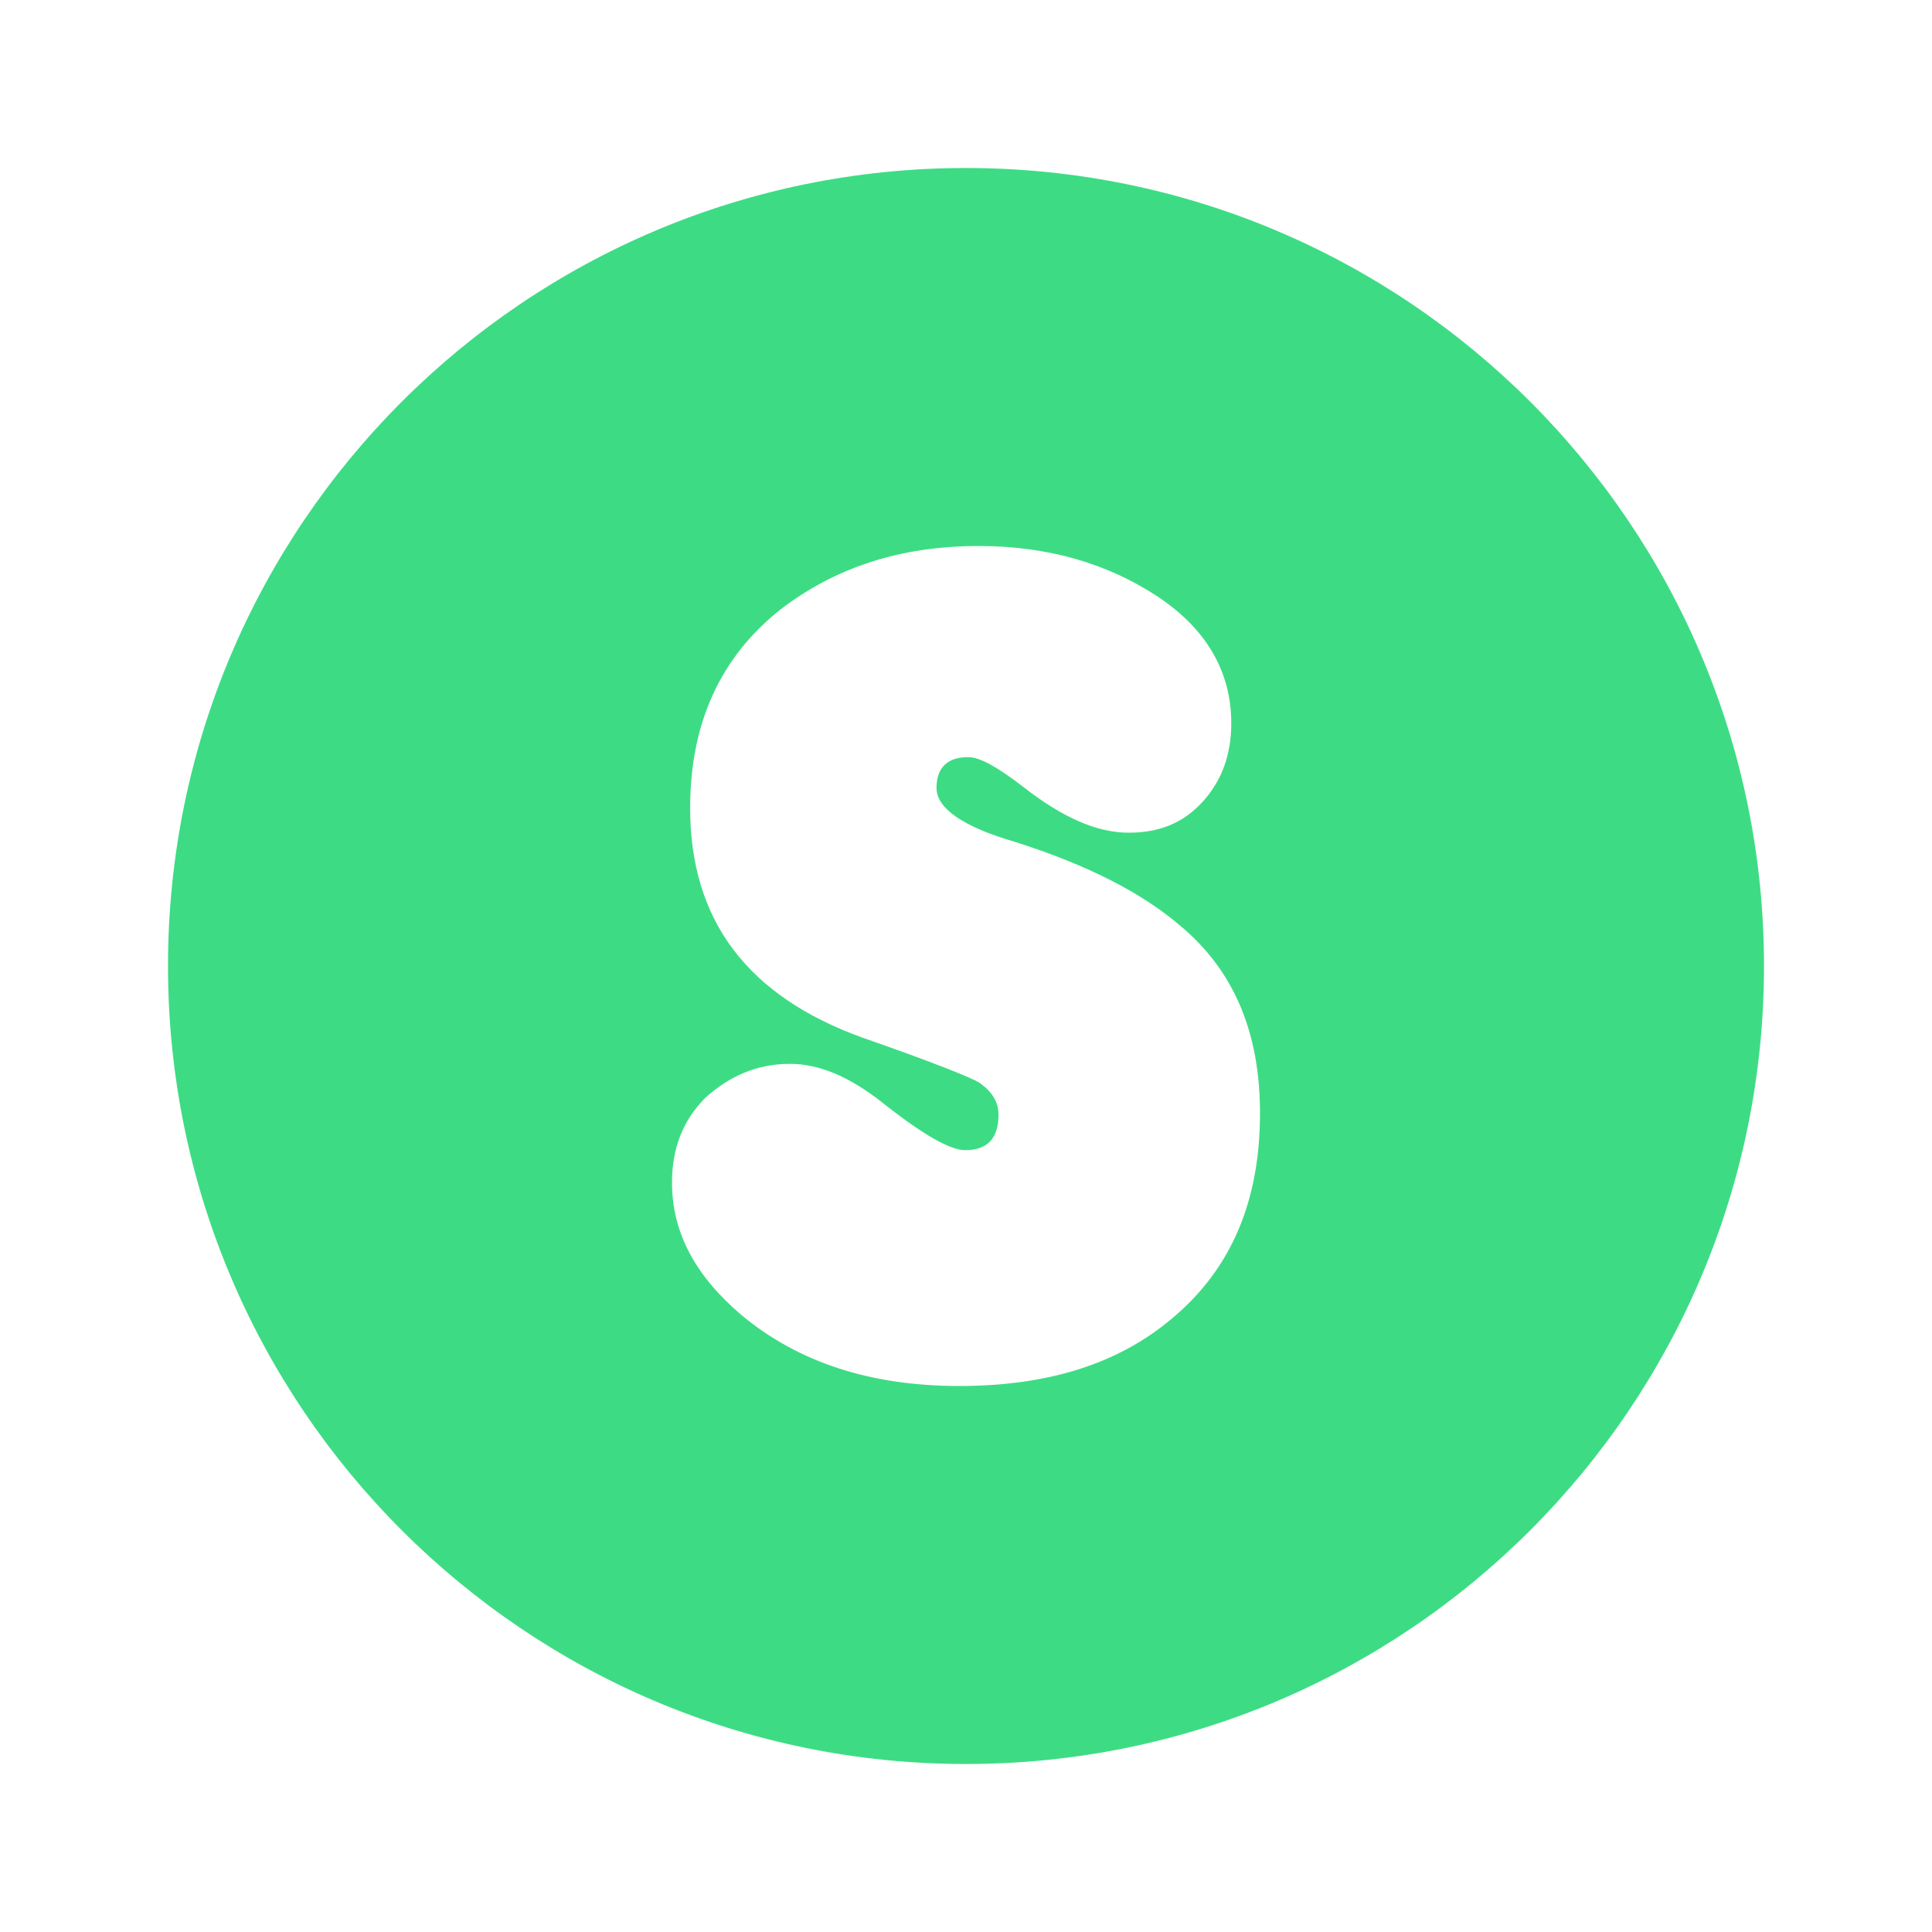 <svg width="46" height="46" viewBox="0 0 46 46" fill="none" xmlns="http://www.w3.org/2000/svg">
<g filter="url(#filter0_d_13158_262850)">
<path fill-rule="evenodd" clip-rule="evenodd" d="M23 38C33.493 38 42 29.493 42 19C42 8.507 33.493 0 23 0C12.507 0 4 8.507 4 19C4 29.493 12.507 38 23 38Z" fill="#3DDC84"/>
<path d="M18.807 21.33C19.491 21.33 20.211 21.624 21.003 22.248C21.974 23.018 22.622 23.385 22.982 23.385C23.522 23.385 23.774 23.092 23.774 22.541C23.774 22.248 23.63 21.991 23.306 21.771C23.126 21.661 22.226 21.294 20.535 20.706C17.799 19.716 16.432 17.917 16.432 15.239C16.432 13.22 17.152 11.642 18.591 10.505C19.887 9.514 21.434 9 23.306 9C24.925 9 26.329 9.404 27.517 10.174C28.704 10.945 29.316 11.973 29.316 13.22C29.316 13.954 29.1 14.578 28.632 15.092C28.165 15.605 27.589 15.826 26.869 15.826C26.113 15.826 25.285 15.459 24.35 14.725C23.774 14.284 23.342 14.027 23.054 14.027C22.55 14.027 22.298 14.284 22.298 14.761C22.298 15.239 22.91 15.679 24.17 16.046C25.897 16.596 27.193 17.257 28.128 18.064C29.388 19.128 30 20.596 30 22.505C30 24.596 29.316 26.211 27.913 27.385C26.617 28.486 24.925 29 22.838 29C20.751 29 19.023 28.45 17.655 27.312C16.576 26.395 16 25.367 16 24.156C16 23.349 16.252 22.688 16.792 22.138C17.368 21.624 18.015 21.33 18.807 21.33Z" fill="white"/>
</g>
<defs>
<filter id="filter0_d_13158_262850" x="0" y="0" width="46" height="46" filterUnits="userSpaceOnUse" color-interpolation-filters="sRGB">
<feFlood flood-opacity="0" result="BackgroundImageFix"/>
<feColorMatrix in="SourceAlpha" type="matrix" values="0 0 0 0 0 0 0 0 0 0 0 0 0 0 0 0 0 0 127 0" result="hardAlpha"/>
<feOffset dy="4"/>
<feGaussianBlur stdDeviation="2"/>
<feComposite in2="hardAlpha" operator="out"/>
<feColorMatrix type="matrix" values="0 0 0 0 0 0 0 0 0 0 0 0 0 0 0 0 0 0 0.25 0"/>
<feBlend mode="normal" in2="BackgroundImageFix" result="effect1_dropShadow_13158_262850"/>
<feBlend mode="normal" in="SourceGraphic" in2="effect1_dropShadow_13158_262850" result="shape"/>
</filter>
</defs>
</svg>
